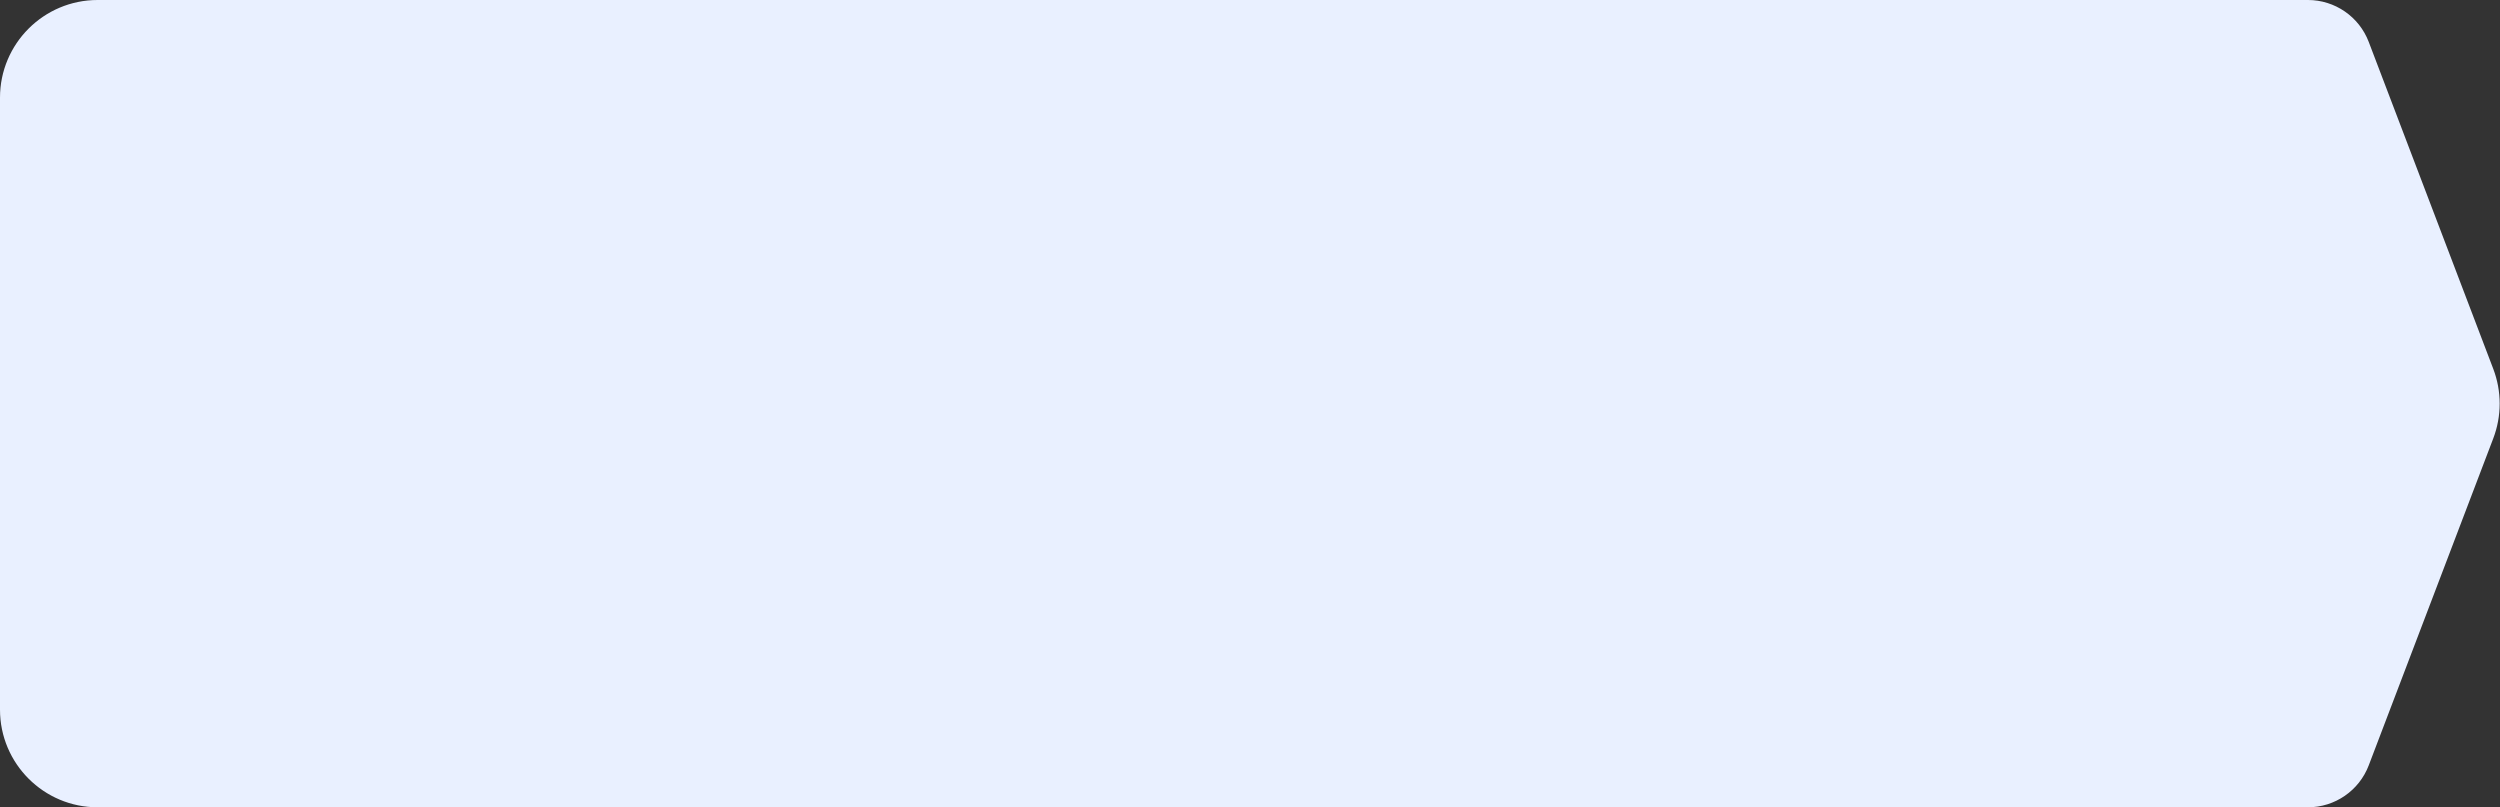 <svg width="384" height="124" viewBox="0 0 384 124" fill="none" xmlns="http://www.w3.org/2000/svg">
<rect x="0" y="0" width="384" height="124" fill="#333333" stroke="none"/>
<path fill-rule="evenodd" clip-rule="evenodd" d="M0 15C0 6.716 6.716 0 15 0H354.494C358.643 0 362.362 2.563 363.839 6.441L382.967 56.661C384.276 60.1 384.276 63.9 382.967 67.339L363.839 117.559C362.362 121.437 358.643 124 354.494 124H15C6.716 124 0 117.284 0 109V15Z" fill="#E9F0FF"/>
</svg>
